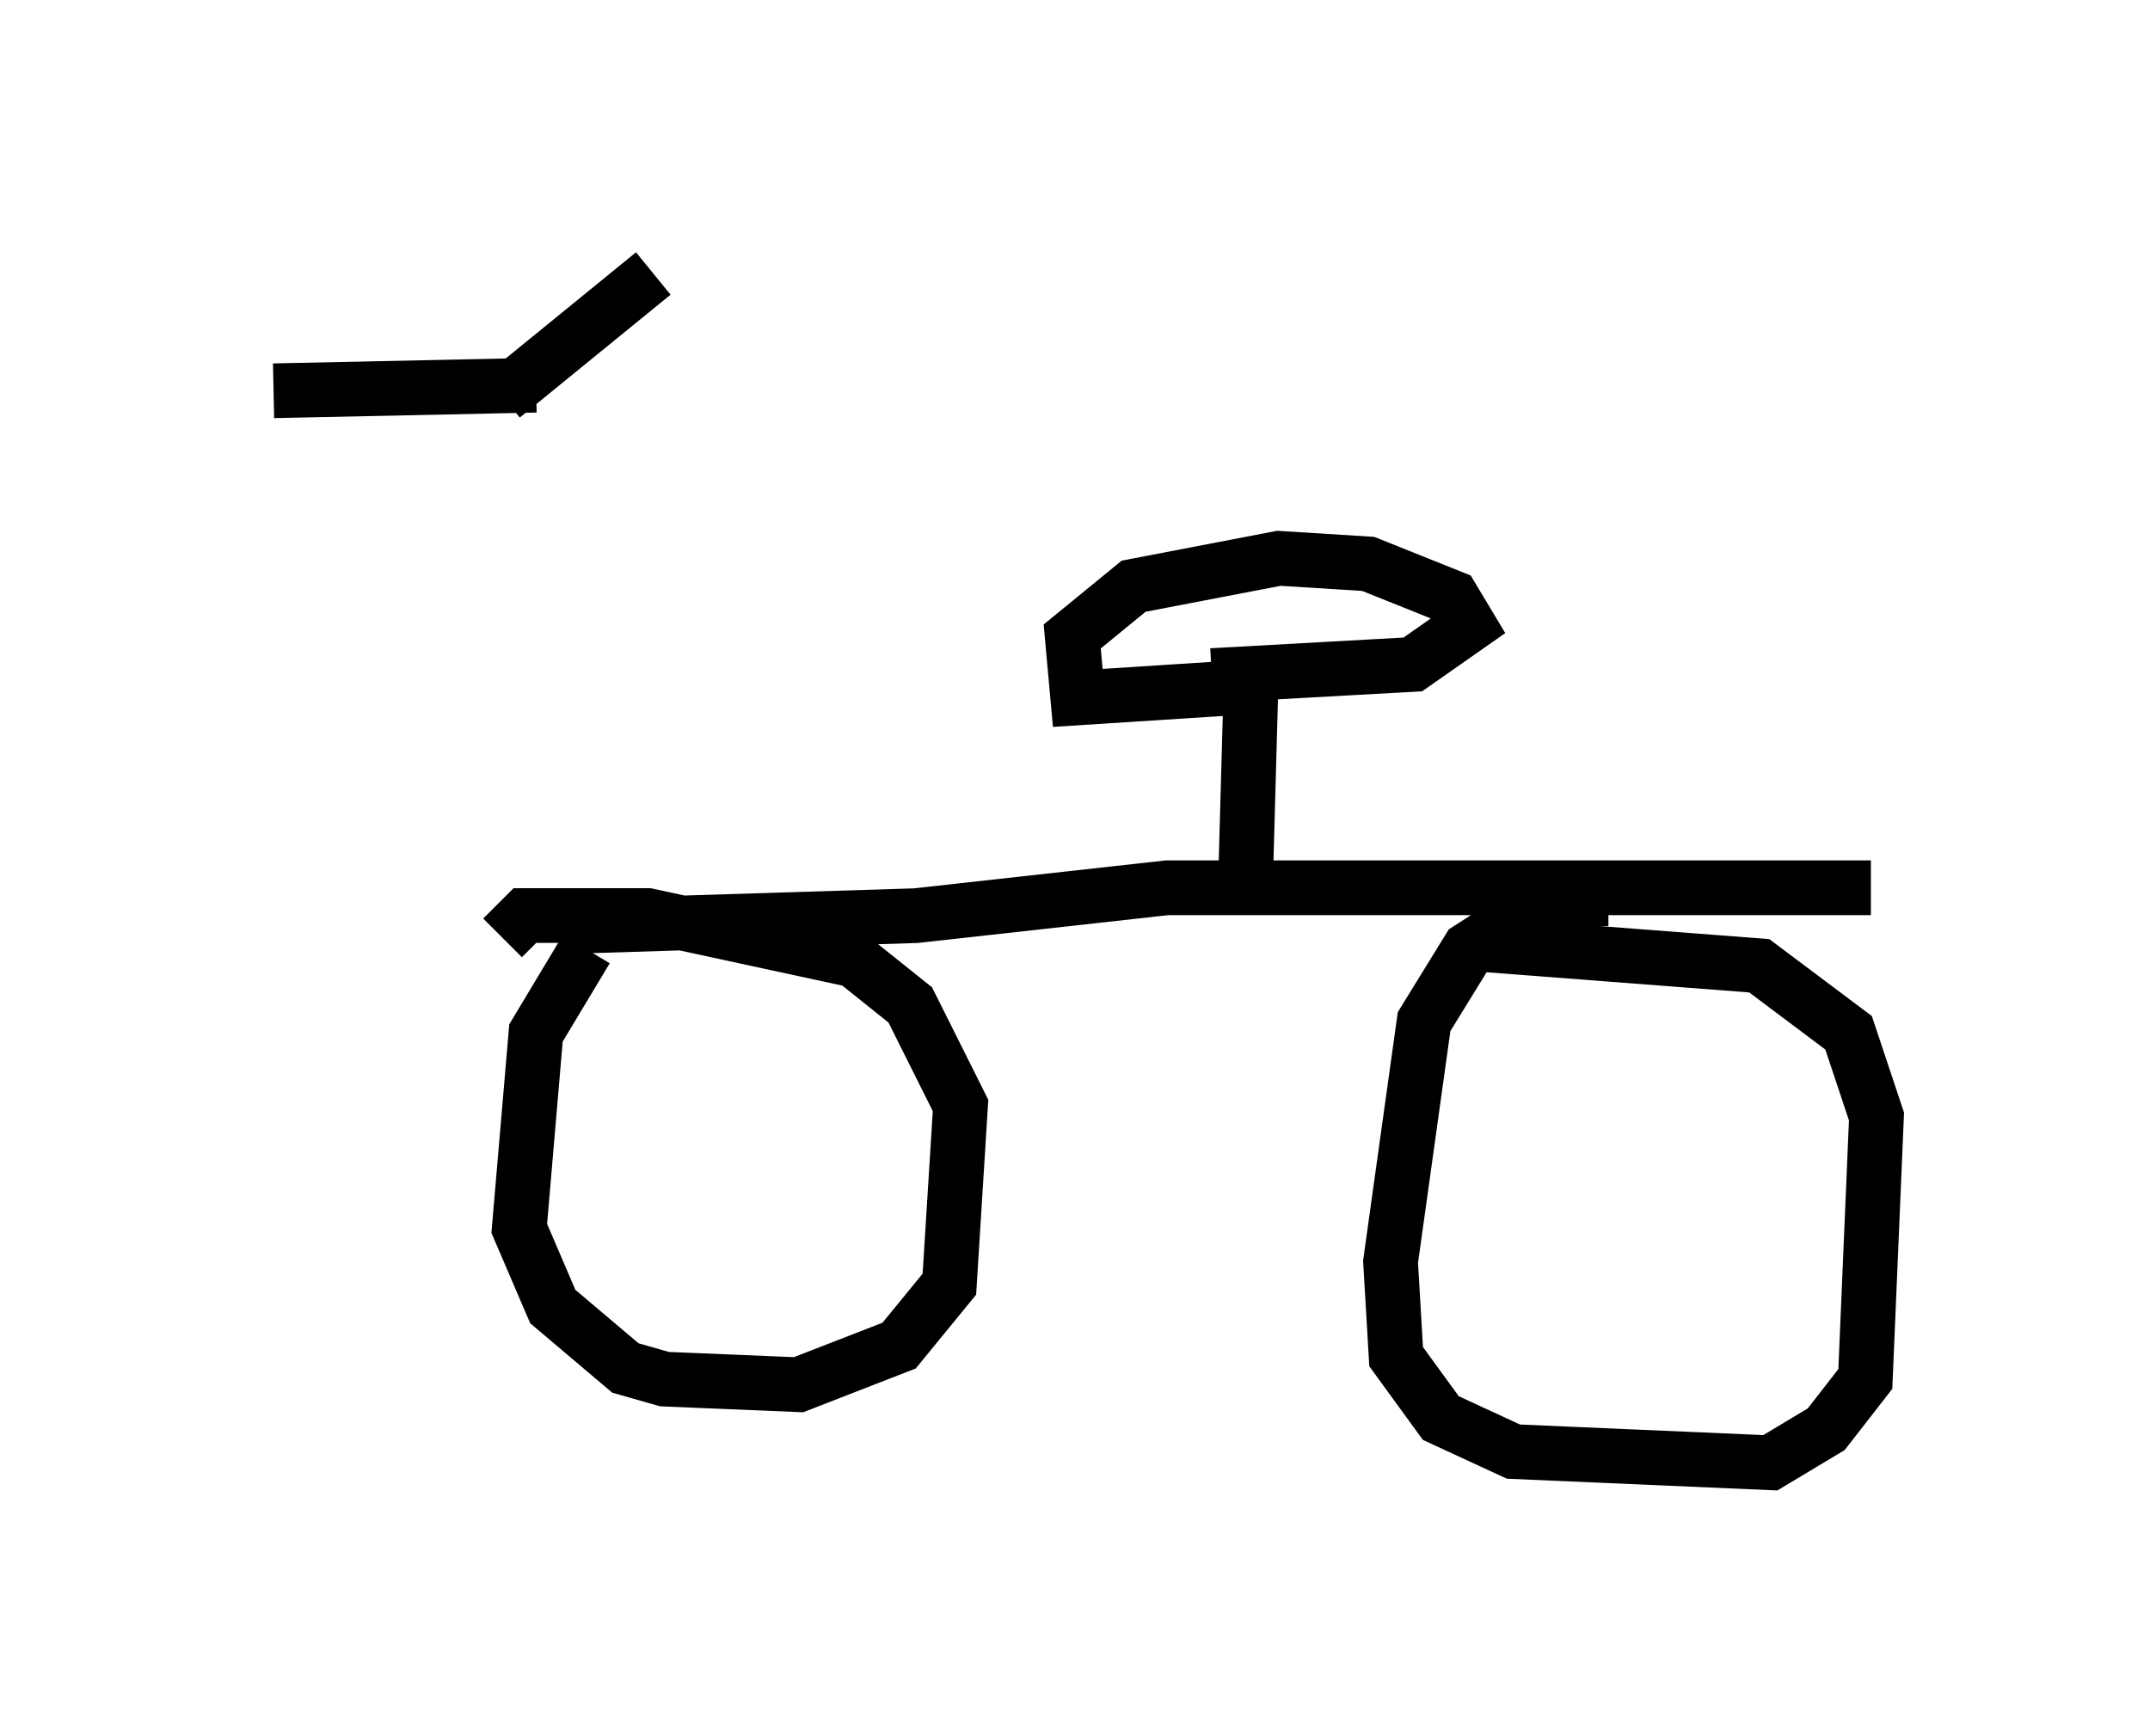 <?xml version="1.0" encoding="utf-8" ?>
<svg baseProfile="full" height="31.744" version="1.1" width="39.298" xmlns="http://www.w3.org/2000/svg" xmlns:ev="http://www.w3.org/2001/xml-events" xmlns:xlink="http://www.w3.org/1999/xlink"><defs /><rect fill="white" height="31.744" width="39.298" x="0" y="0" /><path d="M10.104, 7.552 m0.102, 9.392 m-0.408, -9.902 l-4.798, 0.102 m4.185, 0.102 l2.756, -2.246 m-1.735, 11.944 l6.533, -0.204 4.594, -0.51 l12.863, 0.0 m-11.433, 0.0 l0.102, -3.675 -3.165, 0.204 l-0.102, -1.123 1.123, -0.919 l2.654, -0.51 1.633, 0.102 l1.531, 0.613 0.306, 0.51 l-1.021, 0.715 -3.675, 0.204 m-11.433, 5.002 l-0.919, 1.531 -0.306, 3.573 l0.613, 1.429 1.327, 1.123 l0.715, 0.204 2.45, 0.102 l1.838, -0.715 0.919, -1.123 l0.204, -3.267 -0.919, -1.838 l-1.021, -0.817 -3.777, -0.817 l-2.246, 0.0 -0.408, 0.408 m20.213, -0.715 l-1.123, 0.0 -1.429, 0.919 l-0.817, 1.327 -0.613, 4.39 l0.102, 1.735 0.817, 1.123 l1.327, 0.613 4.696, 0.204 l1.021, -0.613 0.715, -0.919 l0.204, -4.798 -0.51, -1.531 l-1.633, -1.225 -5.308, -0.408 " fill="none" stroke="black" stroke-width="1" /></svg>